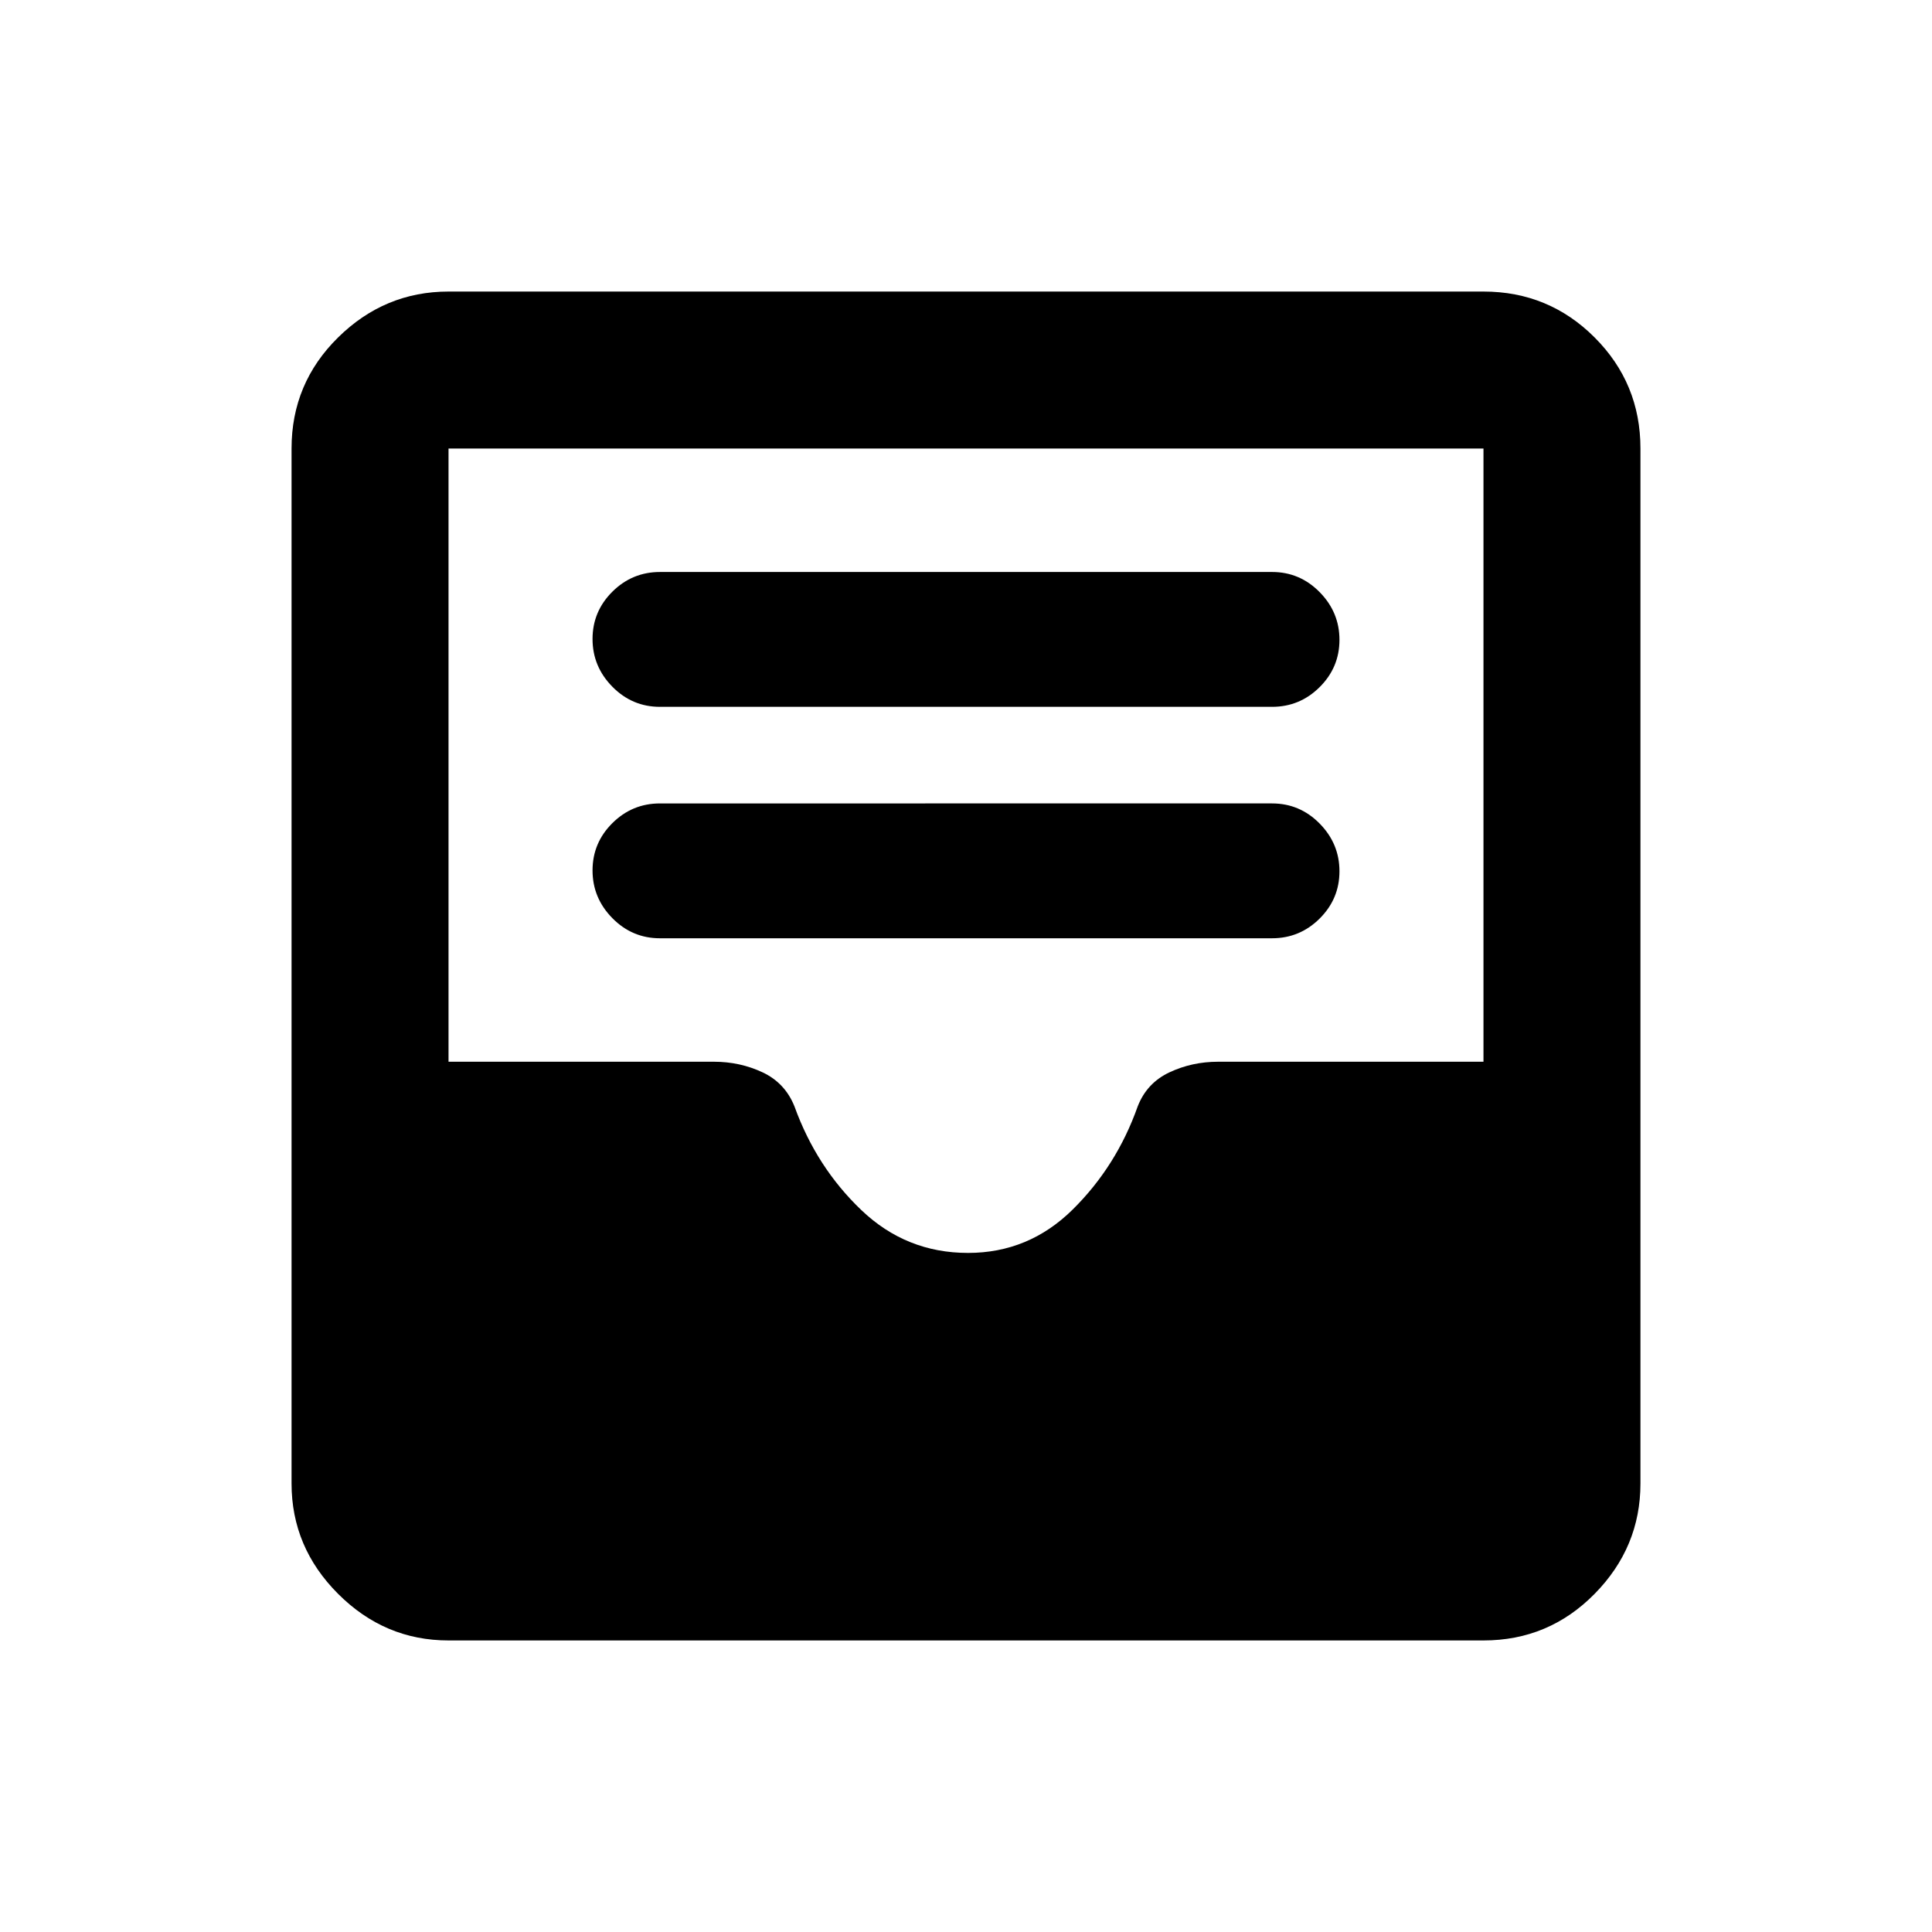 <svg xmlns="http://www.w3.org/2000/svg" height="20" viewBox="0 -960 960 960" width="20"><path d="M327.93-493.78h304.14q13.8 0 23.65-9.79 9.85-9.79 9.85-23.5t-9.85-23.71q-9.85-10-23.65-10H327.93q-13.8 0-23.65 9.79-9.85 9.79-9.85 23.5t9.85 23.71q9.85 10 23.65 10Zm0-115h304.14q13.8 0 23.65-9.79 9.85-9.79 9.85-23.5t-9.85-23.71q-9.85-10-23.65-10H327.93q-13.8 0-23.65 9.79-9.85 9.79-9.85 23.5t9.85 23.71q9.85 10 23.65 10ZM222.87-144.87q-31.72 0-54.86-23.14t-23.14-54.86v-514.26q0-32.42 23.14-55.21t54.86-22.79h514.26q32.42 0 55.21 22.79t22.79 55.21v514.26q0 31.72-22.79 54.86t-55.21 23.14H222.87ZM481-337.43q30.17 0 51.99-21.54 21.81-21.53 32.34-51.3 4.53-11.61 15.76-16.89 11.23-5.27 24.13-5.27h131.91v-304.7H222.87v304.7h131.91q12.9 0 24.13 5.27 11.23 5.28 15.89 17.01 10.9 30.15 33.19 51.43 22.29 21.29 53.01 21.29Z"/></svg>